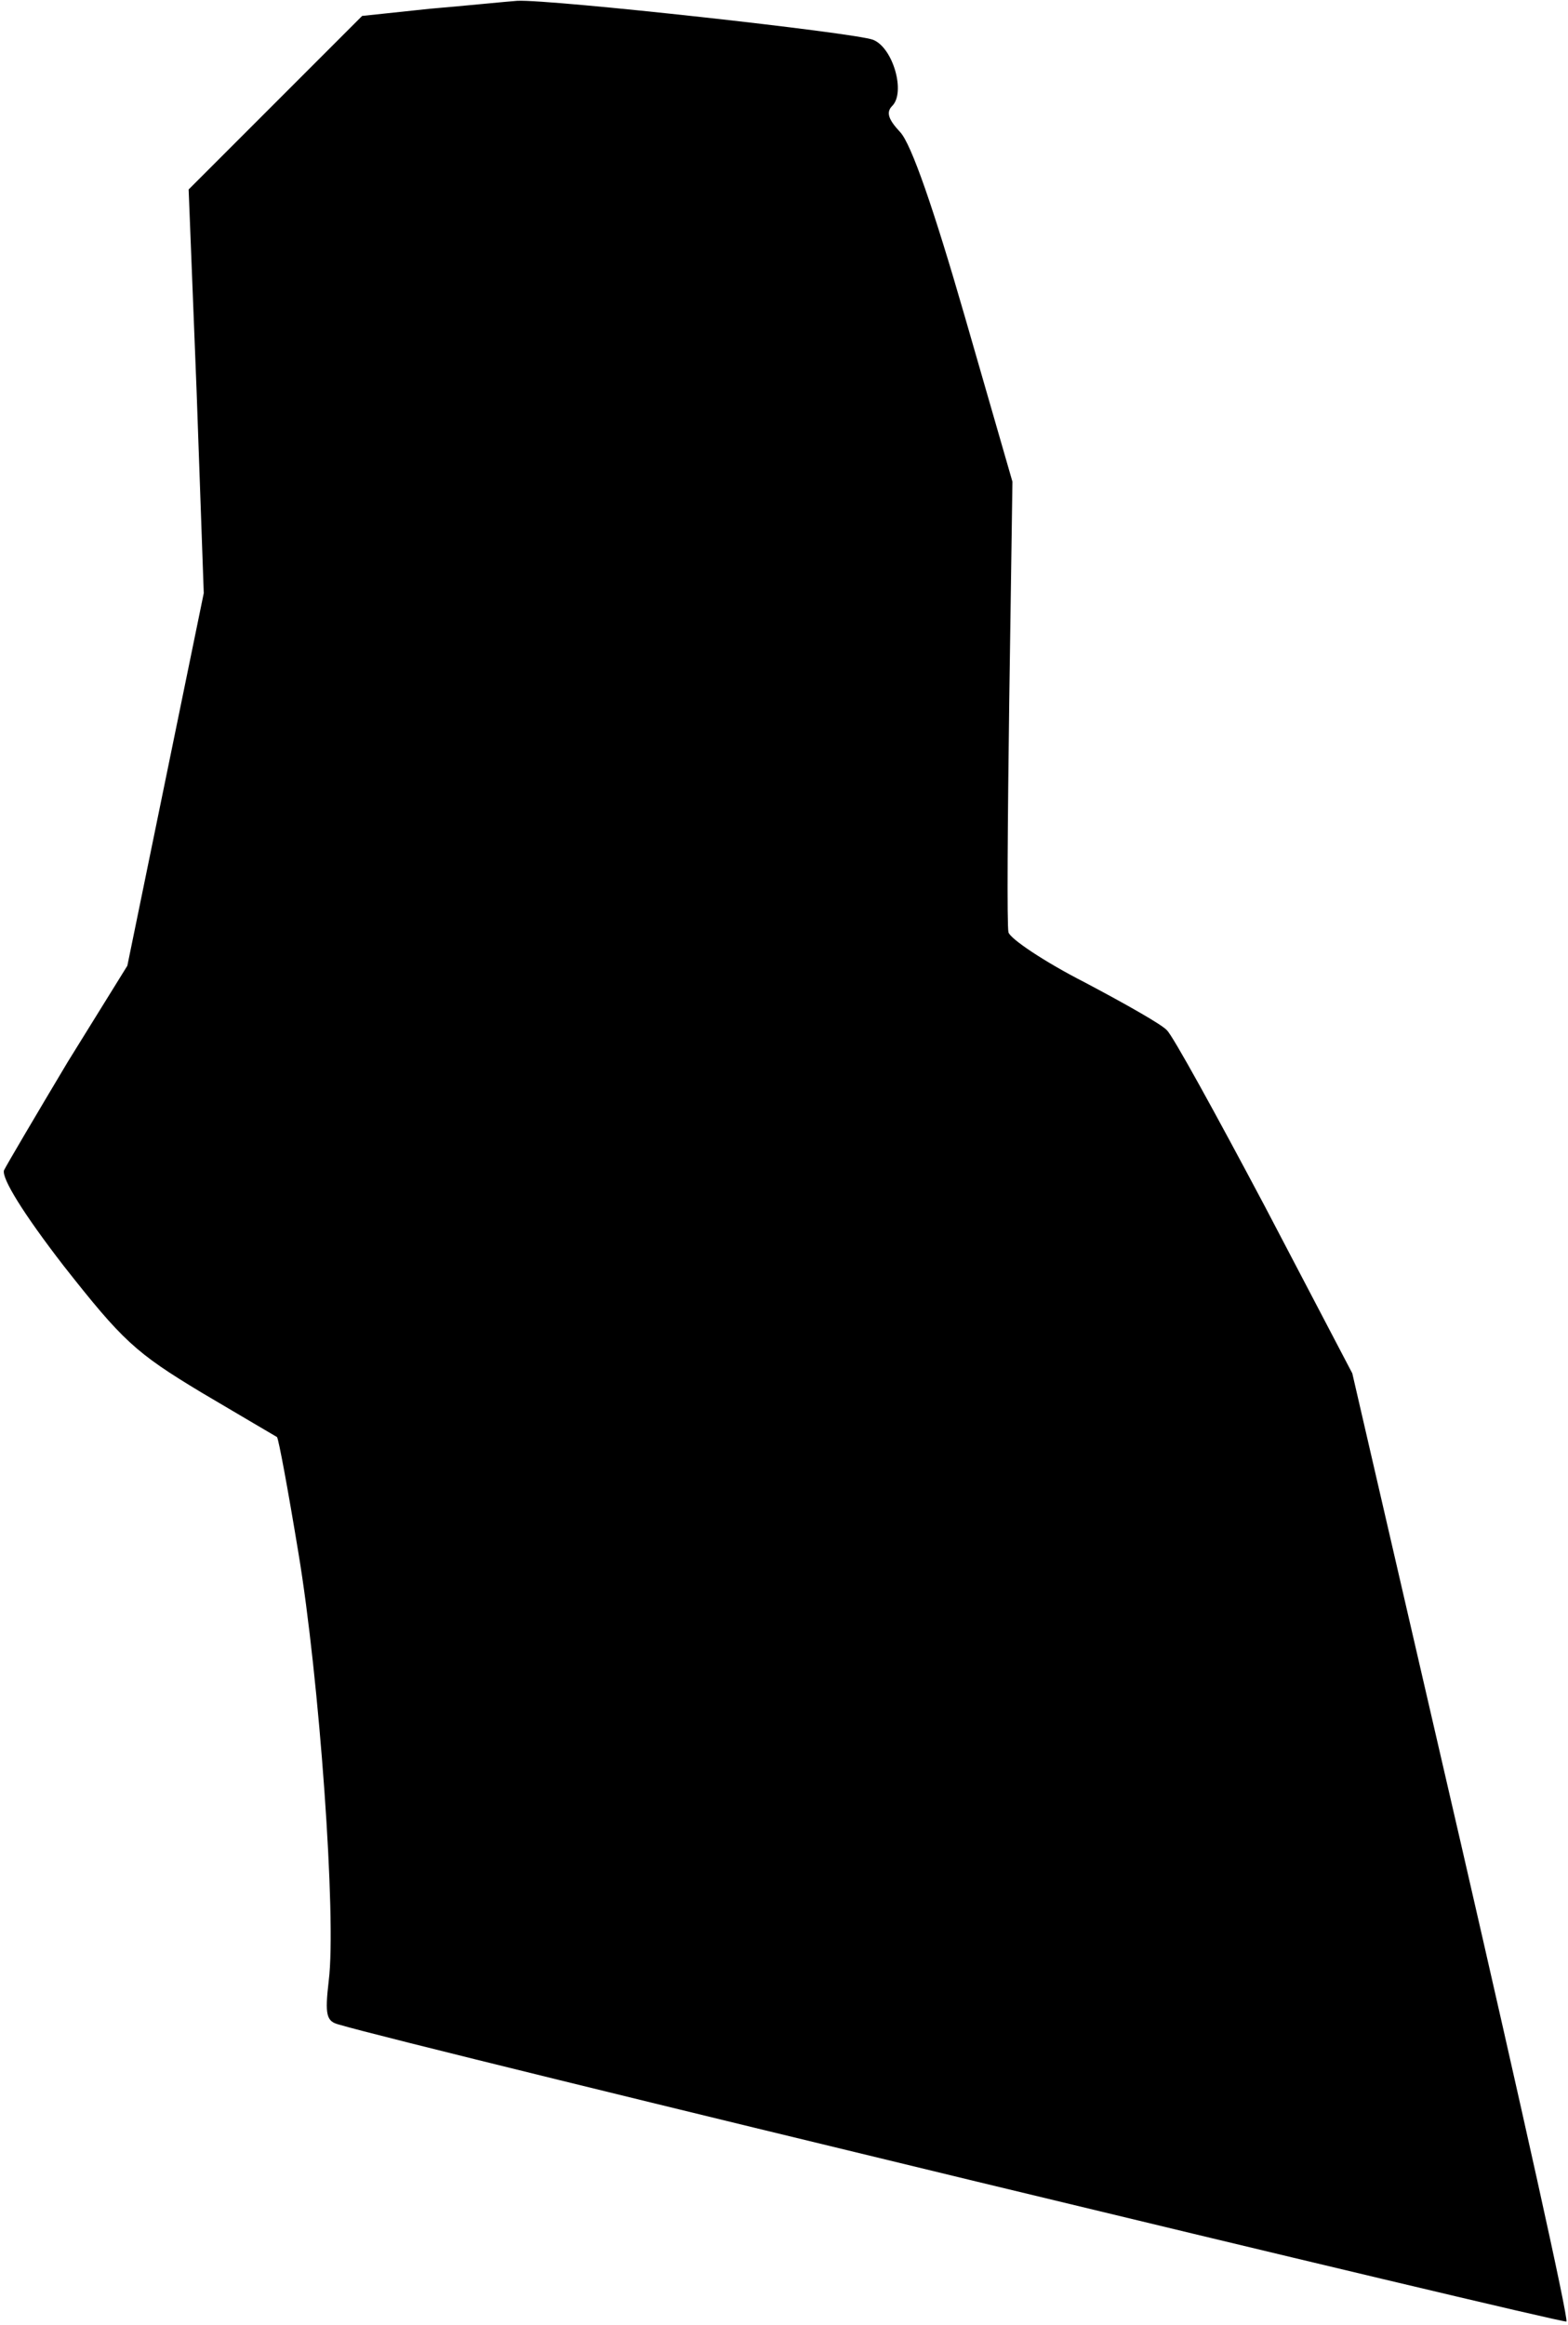 <?xml version="1.0" standalone="no"?>
<!DOCTYPE svg PUBLIC "-//W3C//DTD SVG 20010904//EN"
 "http://www.w3.org/TR/2001/REC-SVG-20010904/DTD/svg10.dtd">
<svg version="1.0" xmlns="http://www.w3.org/2000/svg"
 width="197pt" height="292pt" viewBox="0 0 197 292"
 preserveAspectRatio="xMidYMid meet">
<g transform="translate(0,292) scale(0.1,-0.1)"
fill="#000000" stroke="none">
<path fill="#000000" stroke="none" d="M540 2909 l-85 -9 -109 -109 -109 -109
10 -253 9 -254 -48 -234 -48 -234 -75 -121 c-40 -67 -76 -128 -80 -136 -3 -10
24 -54 75 -120 74 -94 90 -109 173 -159 51 -30 93 -55 95 -56 2 -2 14 -67 27
-146 26 -156 48 -458 38 -537 -5 -43 -3 -51 13 -55 82 -25 1538 -376 1542
-373 3 3 -57 272 -132 598 l-137 593 -110 210 c-61 115 -116 215 -123 221 -6
7 -52 33 -103 60 -51 26 -94 55 -96 63 -2 9 -1 140 1 291 l4 275 -60 208 c-39
135 -67 216 -81 231 -15 16 -18 25 -10 33 17 17 1 73 -24 83 -23 9 -405 51
-447 49 -14 -1 -63 -6 -110 -10z"/>
</g>
</svg>
